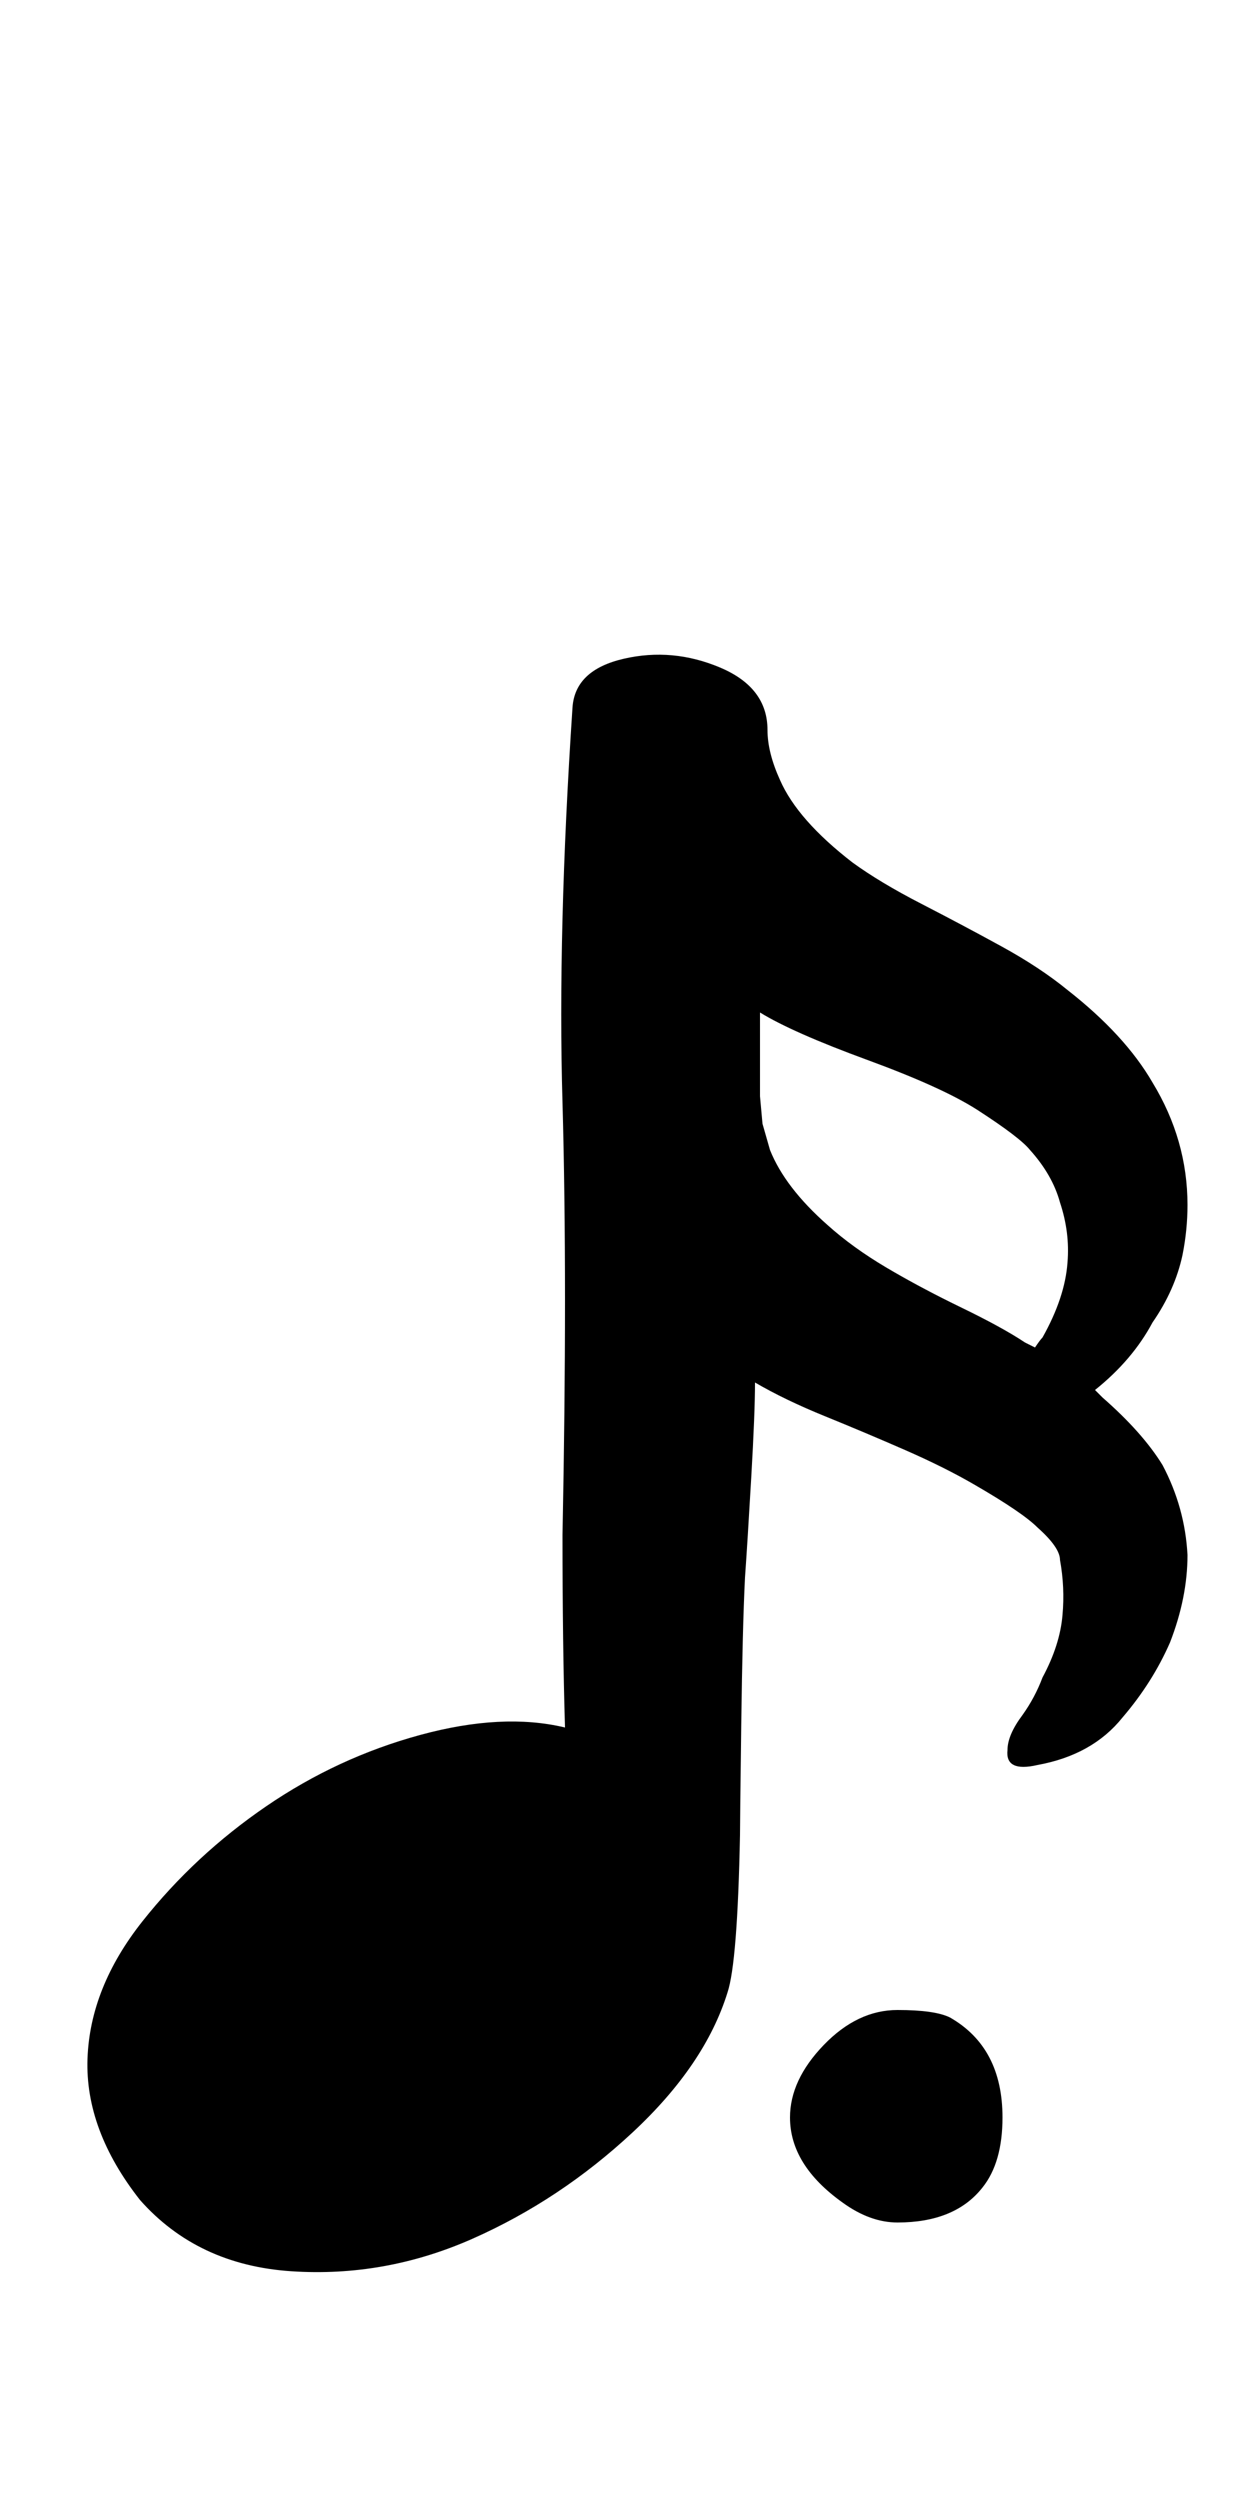 <svg xmlns="http://www.w3.org/2000/svg" width="16" height="32"><path d="M1.792 28.16q-.704-.896-.672-1.808t.704-1.76 1.584-1.472 1.968-.912 1.856-.096Q7.2 21.056 7.2 19.648q.064-3.232 0-5.536-.064-2.176.128-5.056.032-.48.656-.624t1.232.112.608.8q0 .288.16.64.224.512.928 1.056.352.256.88.528t1.024.544.848.56q.736.576 1.088 1.184.448.736.448 1.568 0 .32-.064.64-.096.448-.384.864-.256.48-.736.864l.096.096q.512.448.768.864.288.544.32 1.152 0 .544-.224 1.12-.224.512-.608.96-.384.48-1.088.608-.416.096-.384-.192 0-.192.192-.448.16-.224.256-.48.224-.416.256-.8.032-.352-.032-.704 0-.16-.288-.416-.192-.192-.8-.544-.384-.224-.896-.448t-1.024-.432-.896-.432q0 .384-.048 1.216t-.08 1.28q-.032.64-.048 1.888t-.016 1.408q-.032 1.632-.16 2.016-.288.928-1.216 1.792t-2.048 1.36-2.32.416-1.936-.912zm11.456-10.912q.064-.096.096-.128.288-.512.32-.96.032-.384-.096-.768-.096-.352-.384-.672-.128-.16-.672-.512-.448-.288-1.408-.64t-1.376-.608v1.072l.032.352.096.336q.192.48.736.96.32.288.752.544t.96.512.816.448zm-1.76 11.2q-.352 0-.704-.256-.672-.48-.672-1.088 0-.48.432-.928t.944-.448q.48 0 .672.096.672.384.672 1.28 0 .576-.256.896-.352.448-1.088.448z"/></svg>